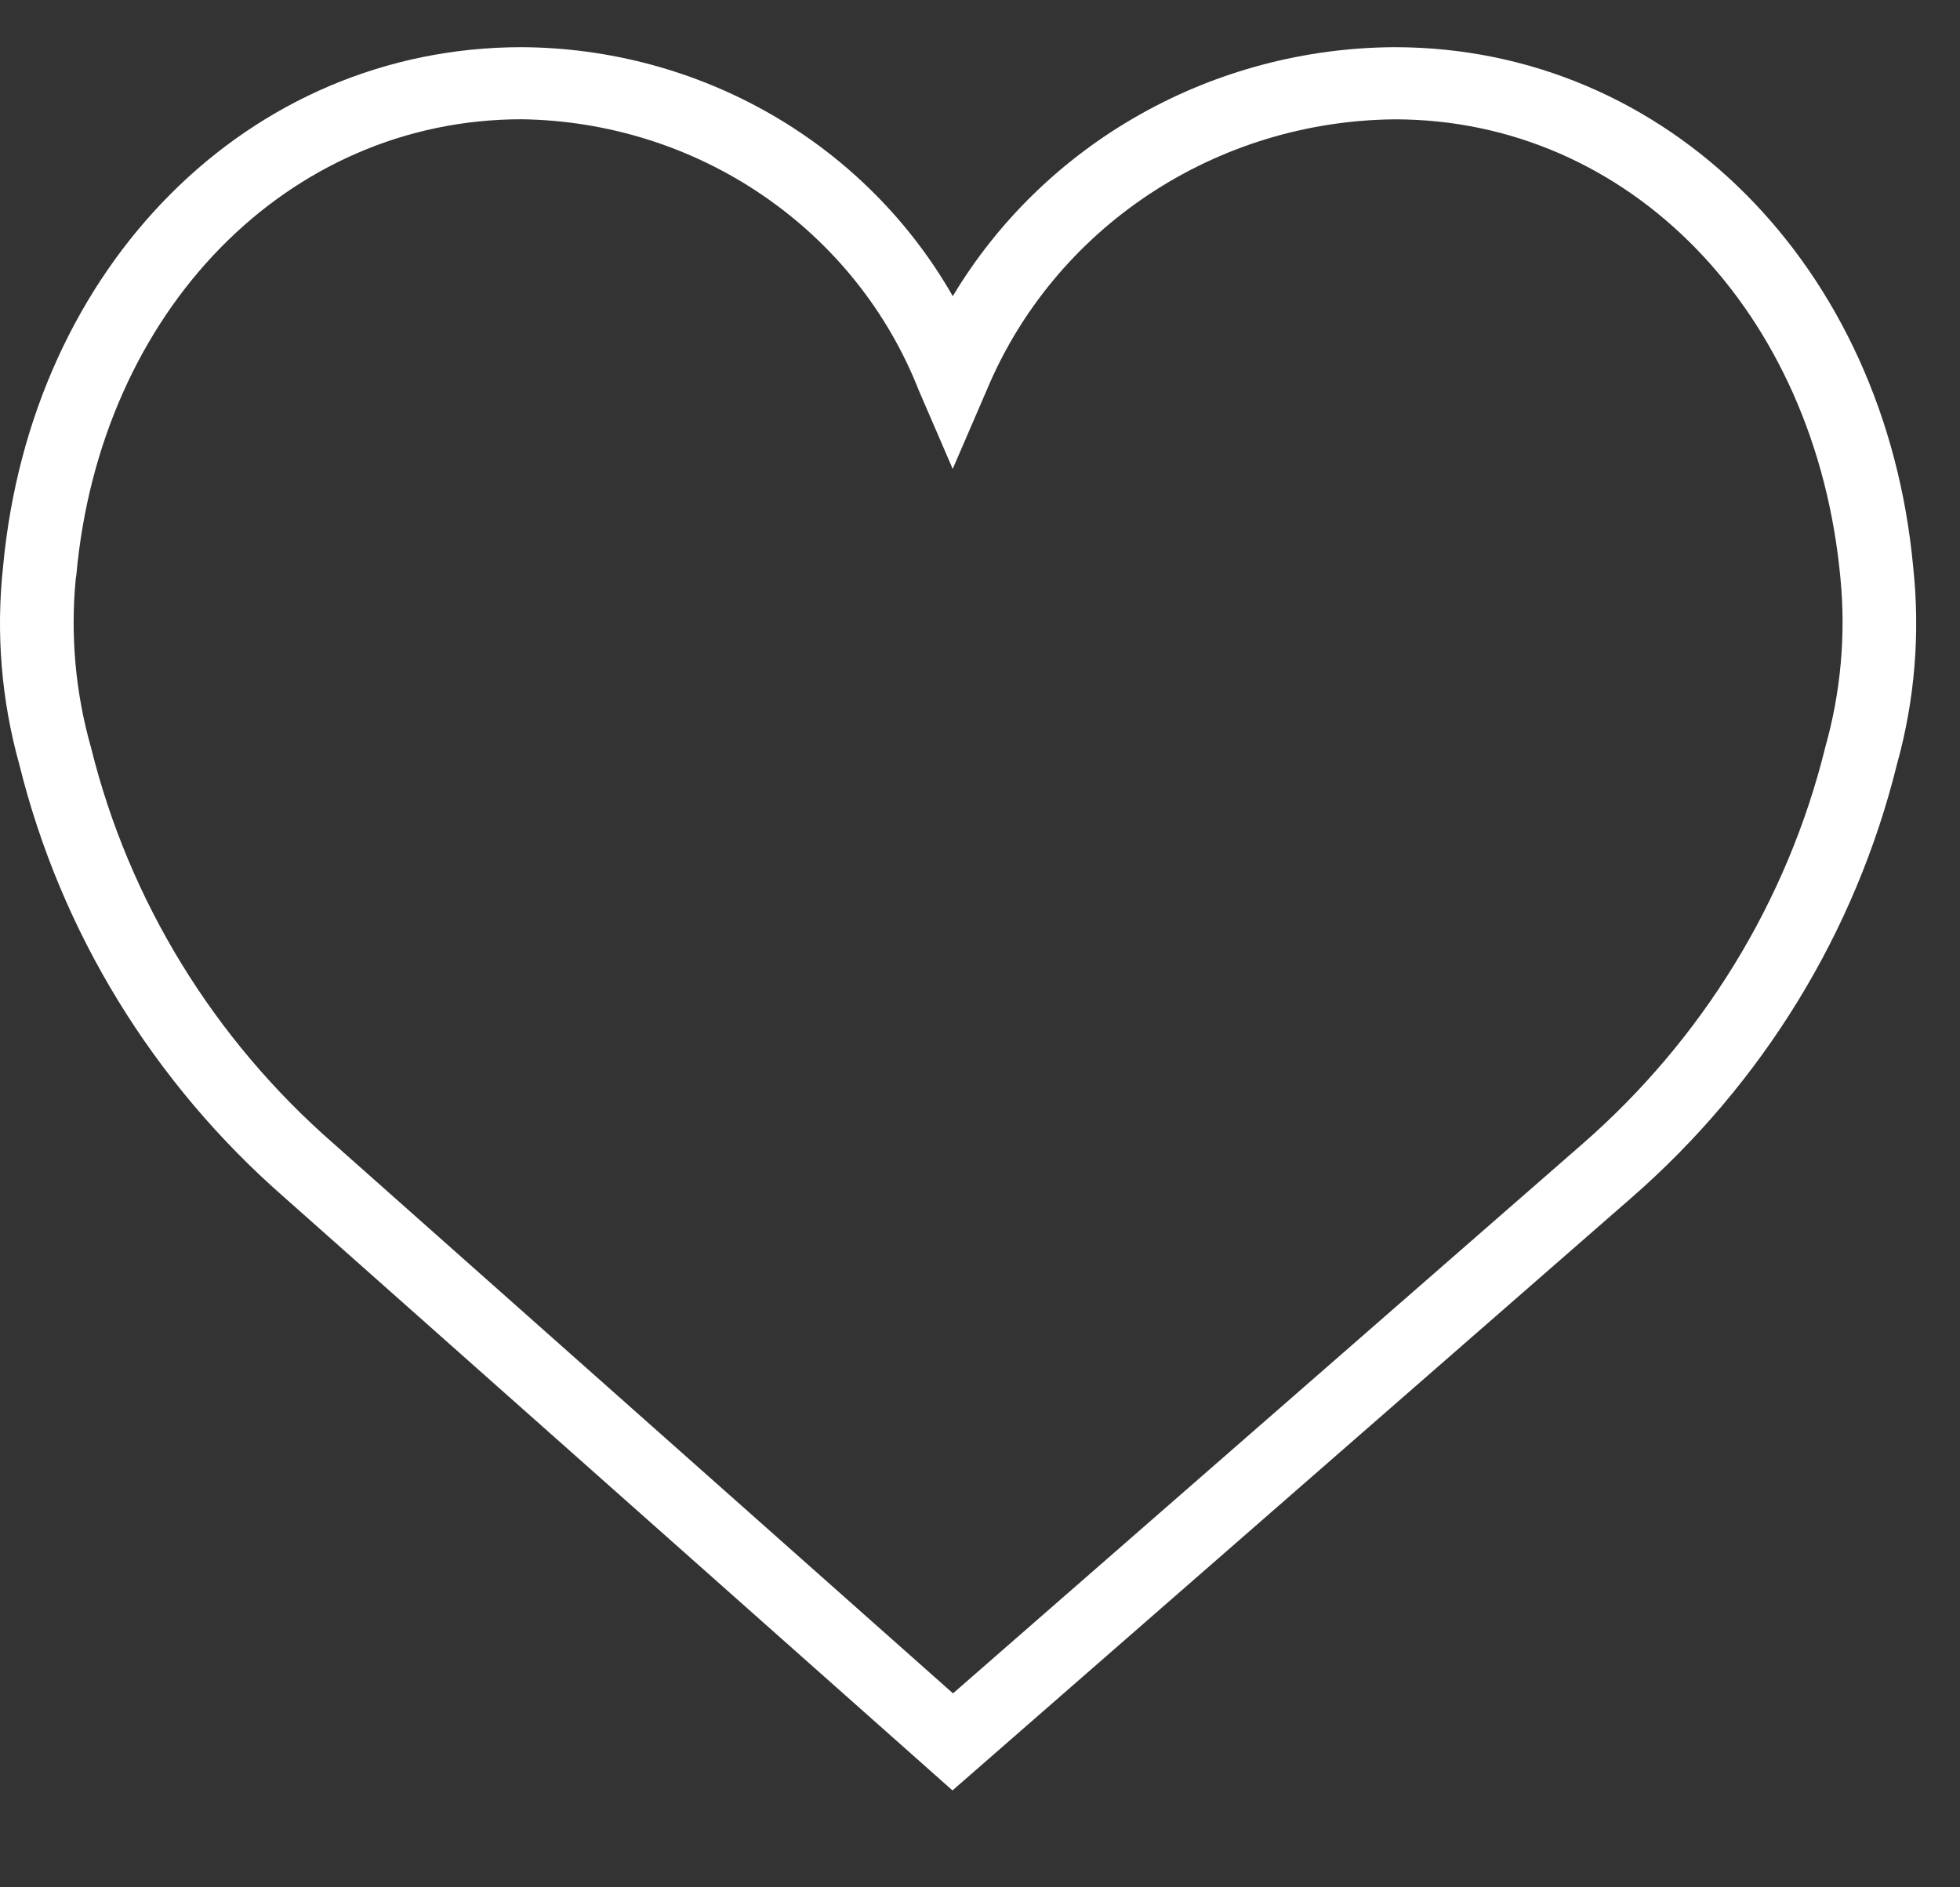<svg width="27" height="26" viewBox="0 0 27 26" fill="none" xmlns="http://www.w3.org/2000/svg">
<rect x="0" y="0" width="27" height="26" fill="#333333" stroke="none"/>
<g clip-path="url(#clip0_1_22)">
<path d="M26.355 7.81C25.97 3.66 22.967 0.65 19.21 0.65C17.979 0.656 16.77 0.976 15.704 1.577C14.637 2.178 13.748 3.041 13.125 4.08C12.534 3.045 11.673 2.182 10.629 1.579C9.586 0.977 8.398 0.656 7.186 0.65C3.43 0.65 0.427 3.657 0.042 7.81C-0.057 8.723 0.019 9.646 0.266 10.531C0.836 12.838 2.111 14.919 3.921 16.499L13.121 24.665L22.476 16.499C24.286 14.919 25.561 12.838 26.131 10.531C26.378 9.646 26.453 8.723 26.355 7.81ZM25.142 10.303C24.62 12.412 23.454 14.316 21.798 15.76L13.128 23.328L4.604 15.762C2.946 14.318 1.778 12.414 1.255 10.303C1.039 9.544 0.968 8.752 1.044 7.968L1.052 7.918C1.382 4.282 3.962 1.643 7.187 1.643C8.375 1.66 9.531 2.024 10.506 2.69C11.481 3.355 12.23 4.291 12.656 5.376L13.124 6.46L13.592 5.376C14.049 4.281 14.826 3.343 15.826 2.679C16.826 2.015 18.004 1.655 19.212 1.644C22.437 1.644 25.012 4.285 25.353 7.966C25.429 8.751 25.357 9.544 25.141 10.304L25.142 10.303Z" fill="white"/>
</g>
<defs>
<clipPath id="clip0_1_22">
<rect width="27" height="24.459" fill="white" transform="translate(0 0.65)"/>
</clipPath>
</defs>
</svg>
